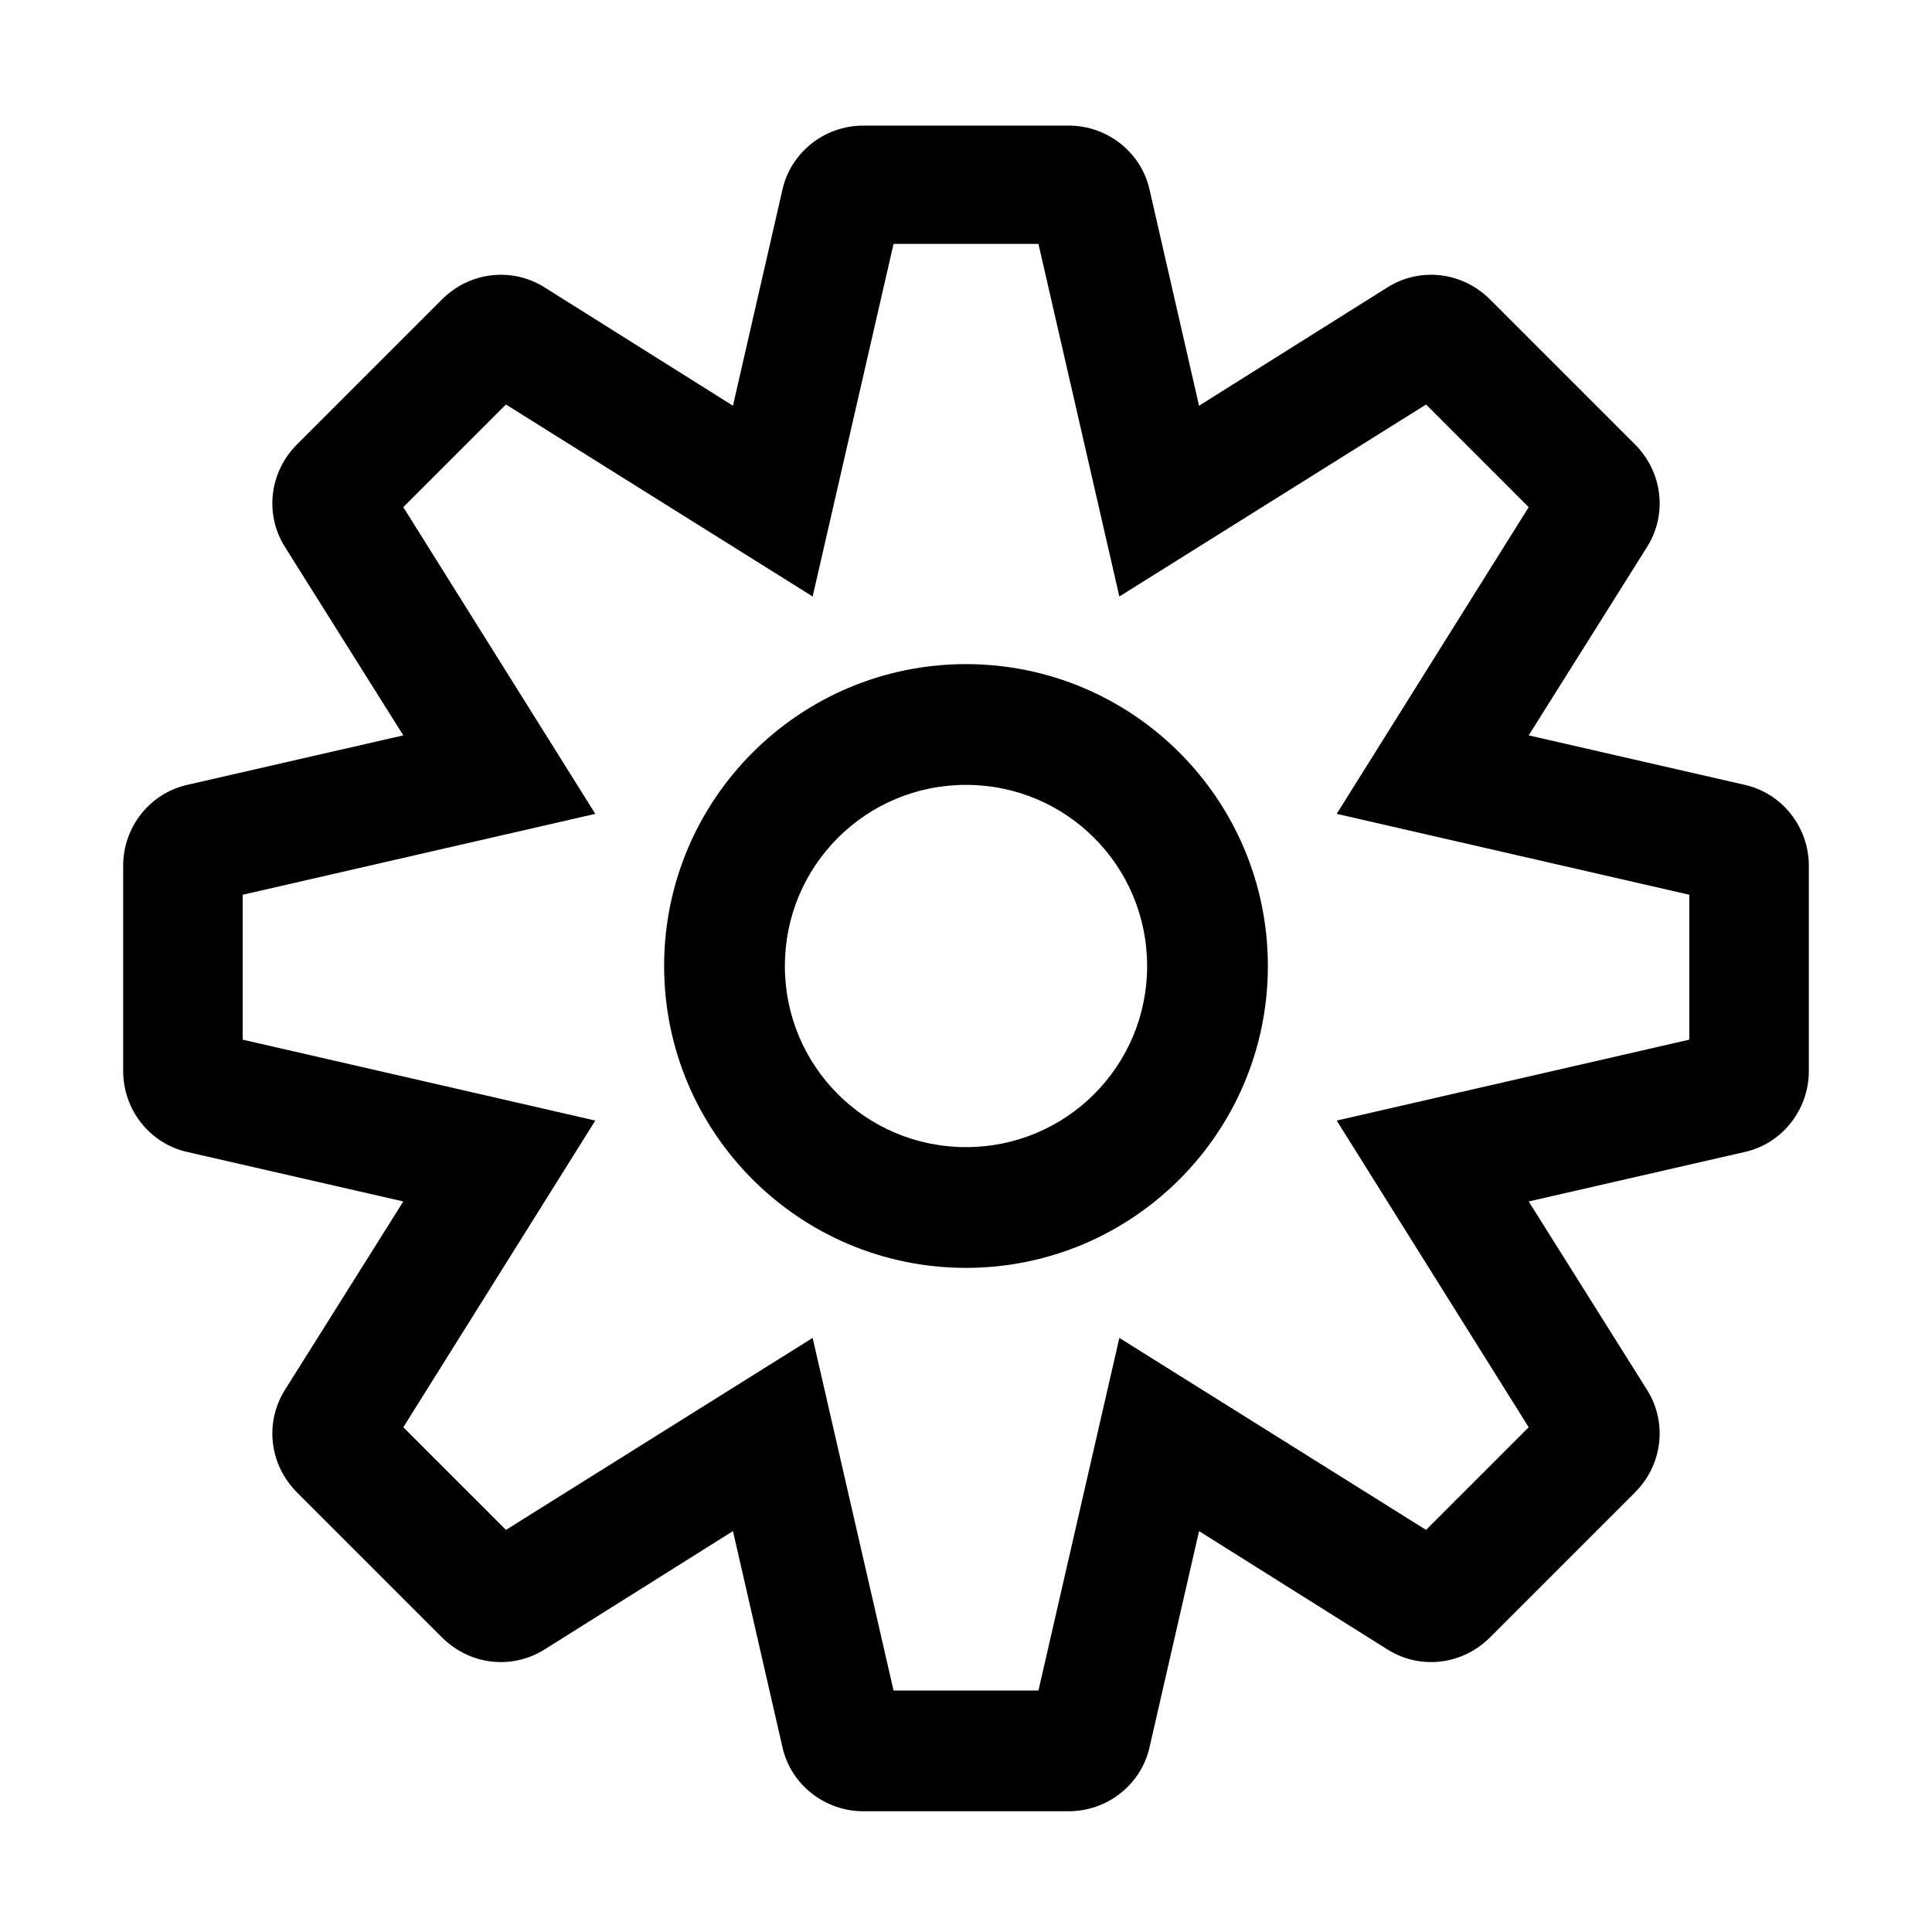 <svg xmlns="http://www.w3.org/2000/svg" viewBox="0 0 16 16"><path d="M8,10.5c-1.38,0-2.5-1.12-2.5-2.5s1.12-2.5,2.5-2.5,2.5,1.12,2.5,2.5-1.12,2.5-2.5,2.5Zm0-4c-.83,0-1.5,.67-1.5,1.5s.67,1.5,1.5,1.5,1.5-.67,1.5-1.5-.67-1.5-1.5-1.5Z" fill="currentColor"/><path d="M8.85,15h-1.7c-.32,0-.6-.22-.67-.53l-.41-1.79-1.56,.98c-.27,.17-.62,.13-.85-.1l-1.2-1.2c-.23-.23-.27-.58-.1-.85l.98-1.56-1.79-.41c-.31-.07-.53-.35-.53-.67v-1.7c0-.32,.22-.6,.53-.67l1.79-.41-.98-1.56c-.17-.27-.13-.62,.1-.85l1.2-1.2c.23-.23,.58-.27,.85-.1l1.56,.98,.41-1.79c.07-.31,.35-.53,.67-.53h1.7c.32,0,.6,.22,.67,.53l.41,1.79,1.56-.98c.27-.17,.62-.13,.85,.1l1.2,1.2c.23,.23,.27,.58,.1,.85l-.98,1.56,1.79,.41c.31,.07,.53,.35,.53,.67v1.7c0,.32-.22,.6-.53,.67l-1.79,.41,.98,1.56c.17,.27,.13,.62-.1,.85l-1.2,1.2c-.23,.23-.58,.27-.85,.1l-1.56-.98-.41,1.79c-.07,.31-.35,.53-.67,.53Zm-1.45-1h1.2l.67-2.92,2.54,1.59,.85-.85-1.59-2.54,2.92-.67v-1.2l-2.92-.67,1.59-2.54-.85-.85-2.54,1.59-.67-2.92h-1.2l-.67,2.92-2.54-1.59-.85,.85,1.59,2.54-2.92,.67v1.2l2.92,.67-1.59,2.54,.85,.85,2.54-1.59,.67,2.92Zm6.84-6.55h0Z" fill="currentColor"/></svg>
